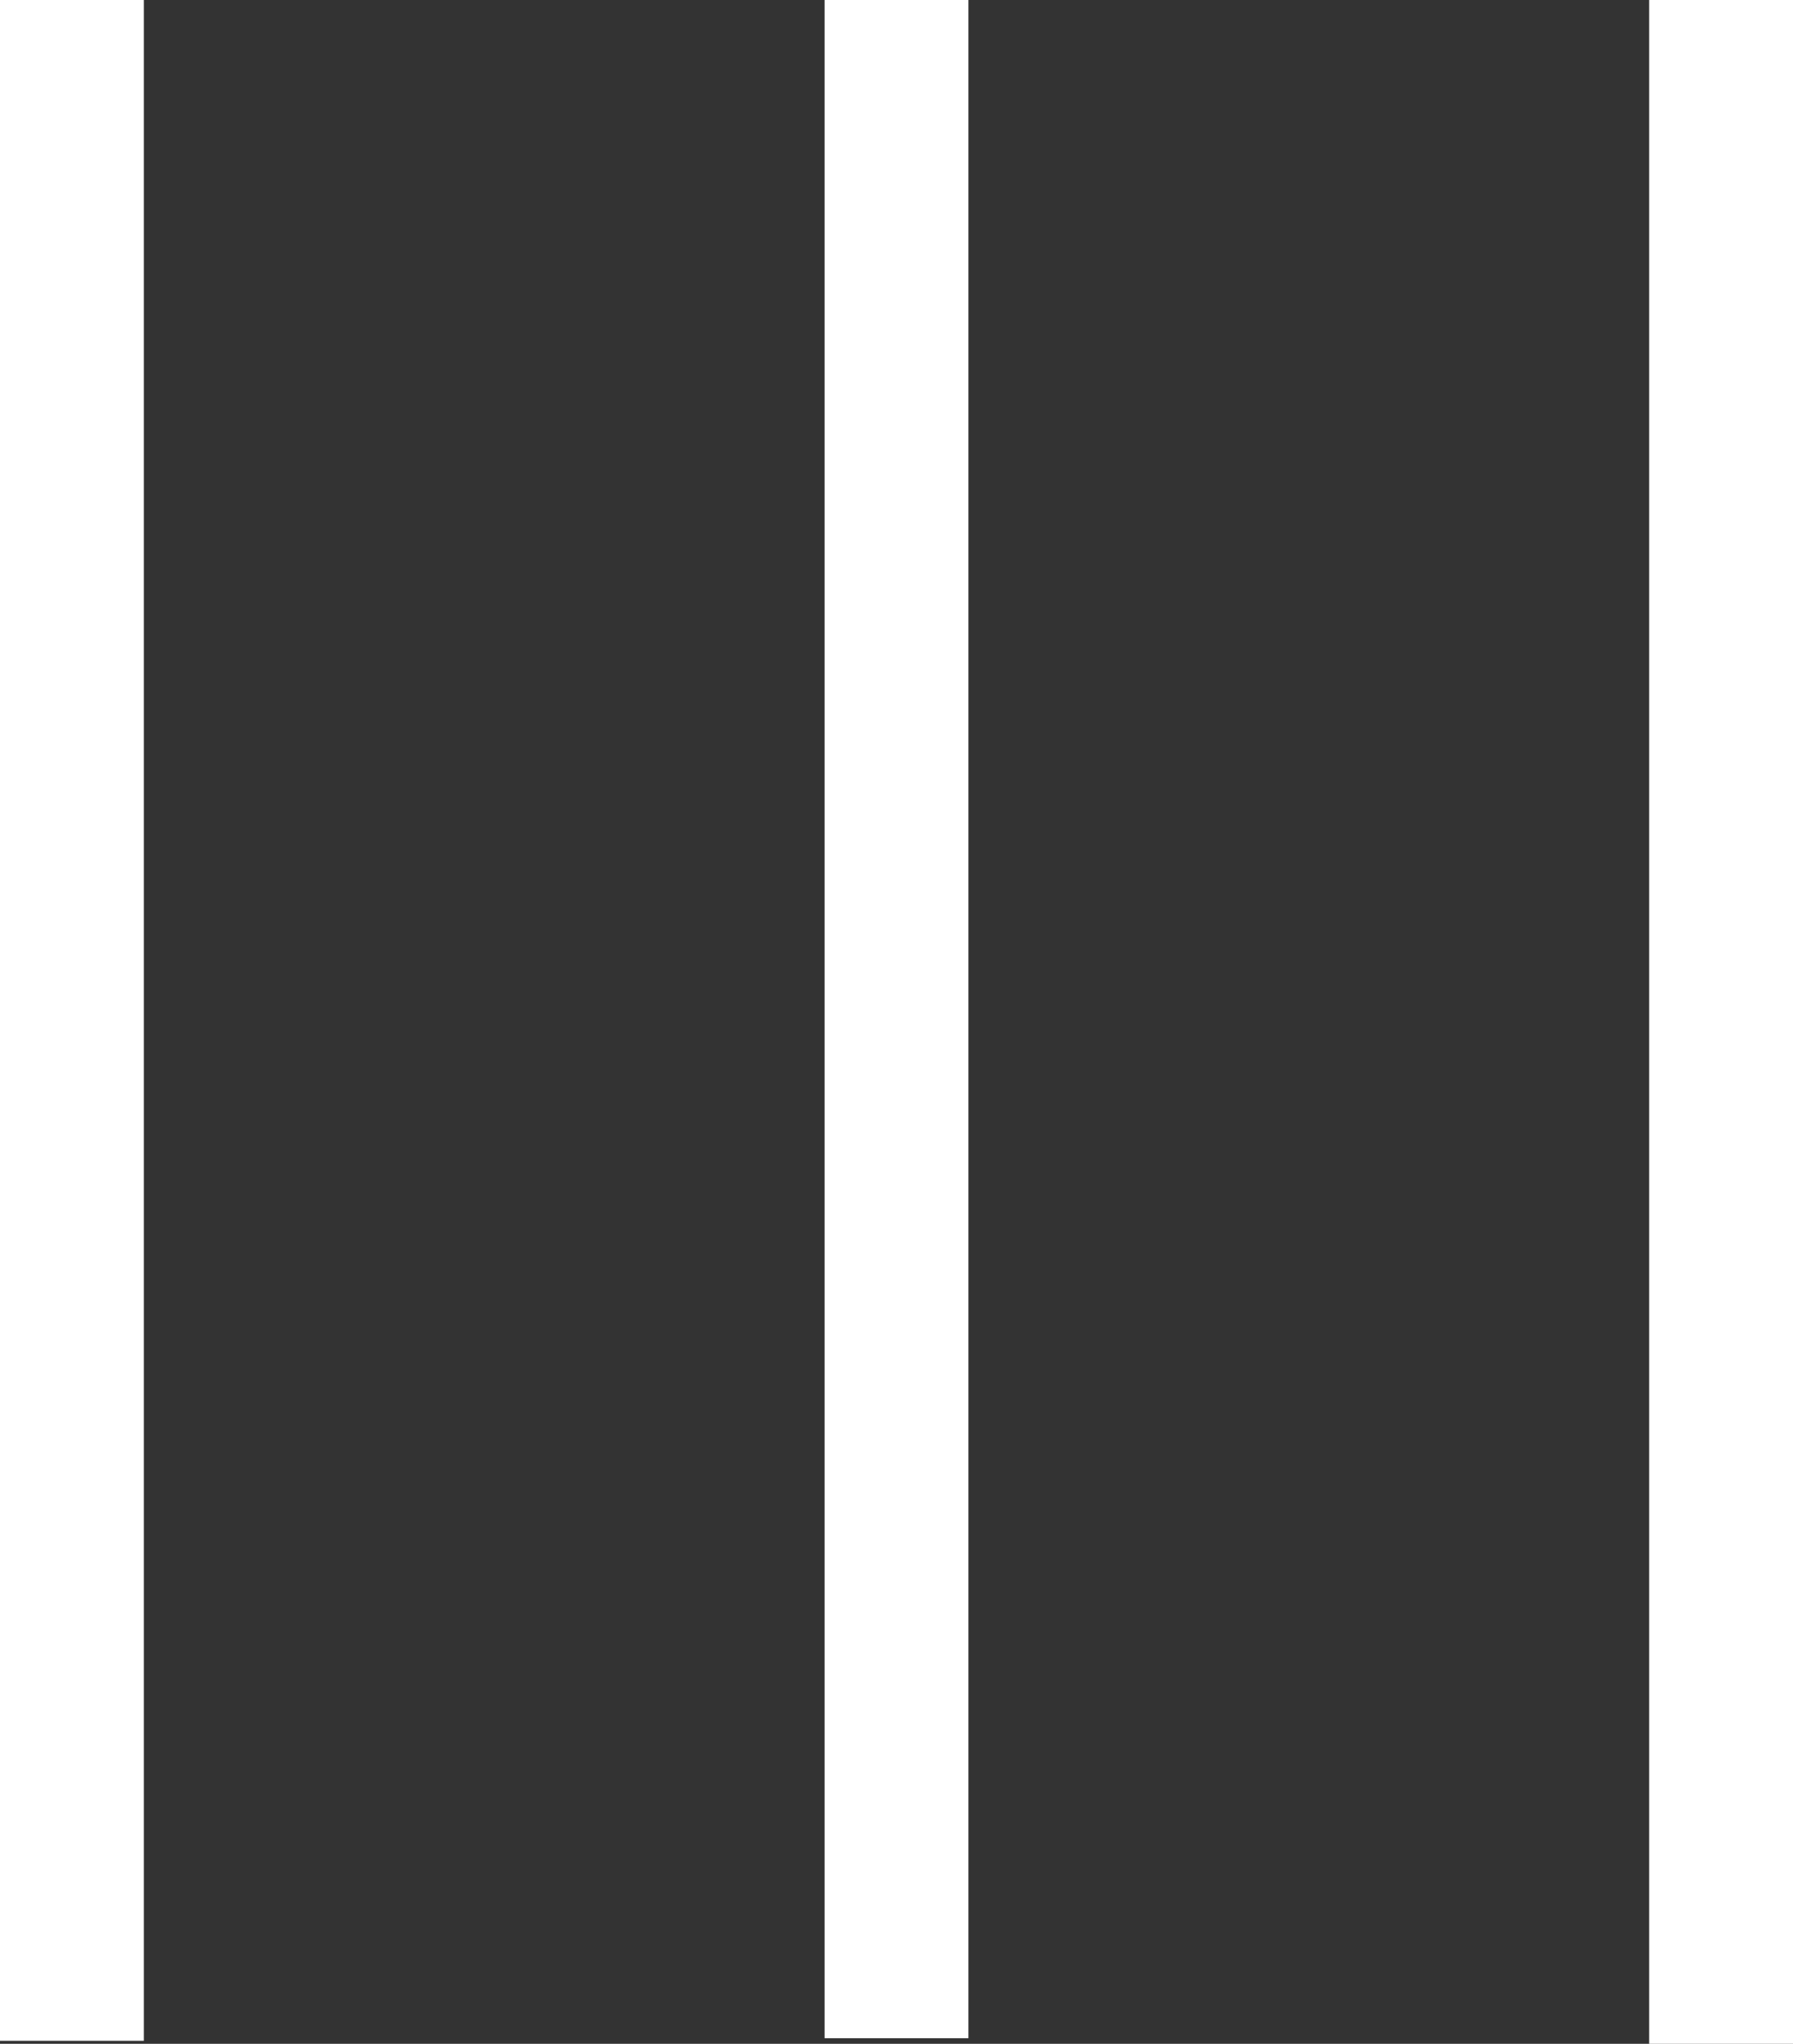 <svg xmlns="http://www.w3.org/2000/svg" width="37.396" height="42.613" viewBox="0 0 37.396 42.613">
  <rect x="0" y="0" width="37.396" height="42.613" fill="#333333" stroke="none"/>
  <g id="menu_hover" data-name="menu hover" transform="translate(-39.184 1606.093) rotate(-90)">
    <line id="Line_4" data-name="Line 4" x2="42.613" transform="translate(1563.48 75.08)" fill="none" stroke="#fff" stroke-width="3"/>
    <line id="Line_5" data-name="Line 5" x2="42.496" transform="translate(1563.597 57.882)" fill="none" stroke="#fff" stroke-width="3"/>
    <line id="Line_7" data-name="Line 7" x2="42.55" transform="translate(1563.543 40.684)" fill="none" stroke="#fff" stroke-width="3"/>
  </g>
</svg>
